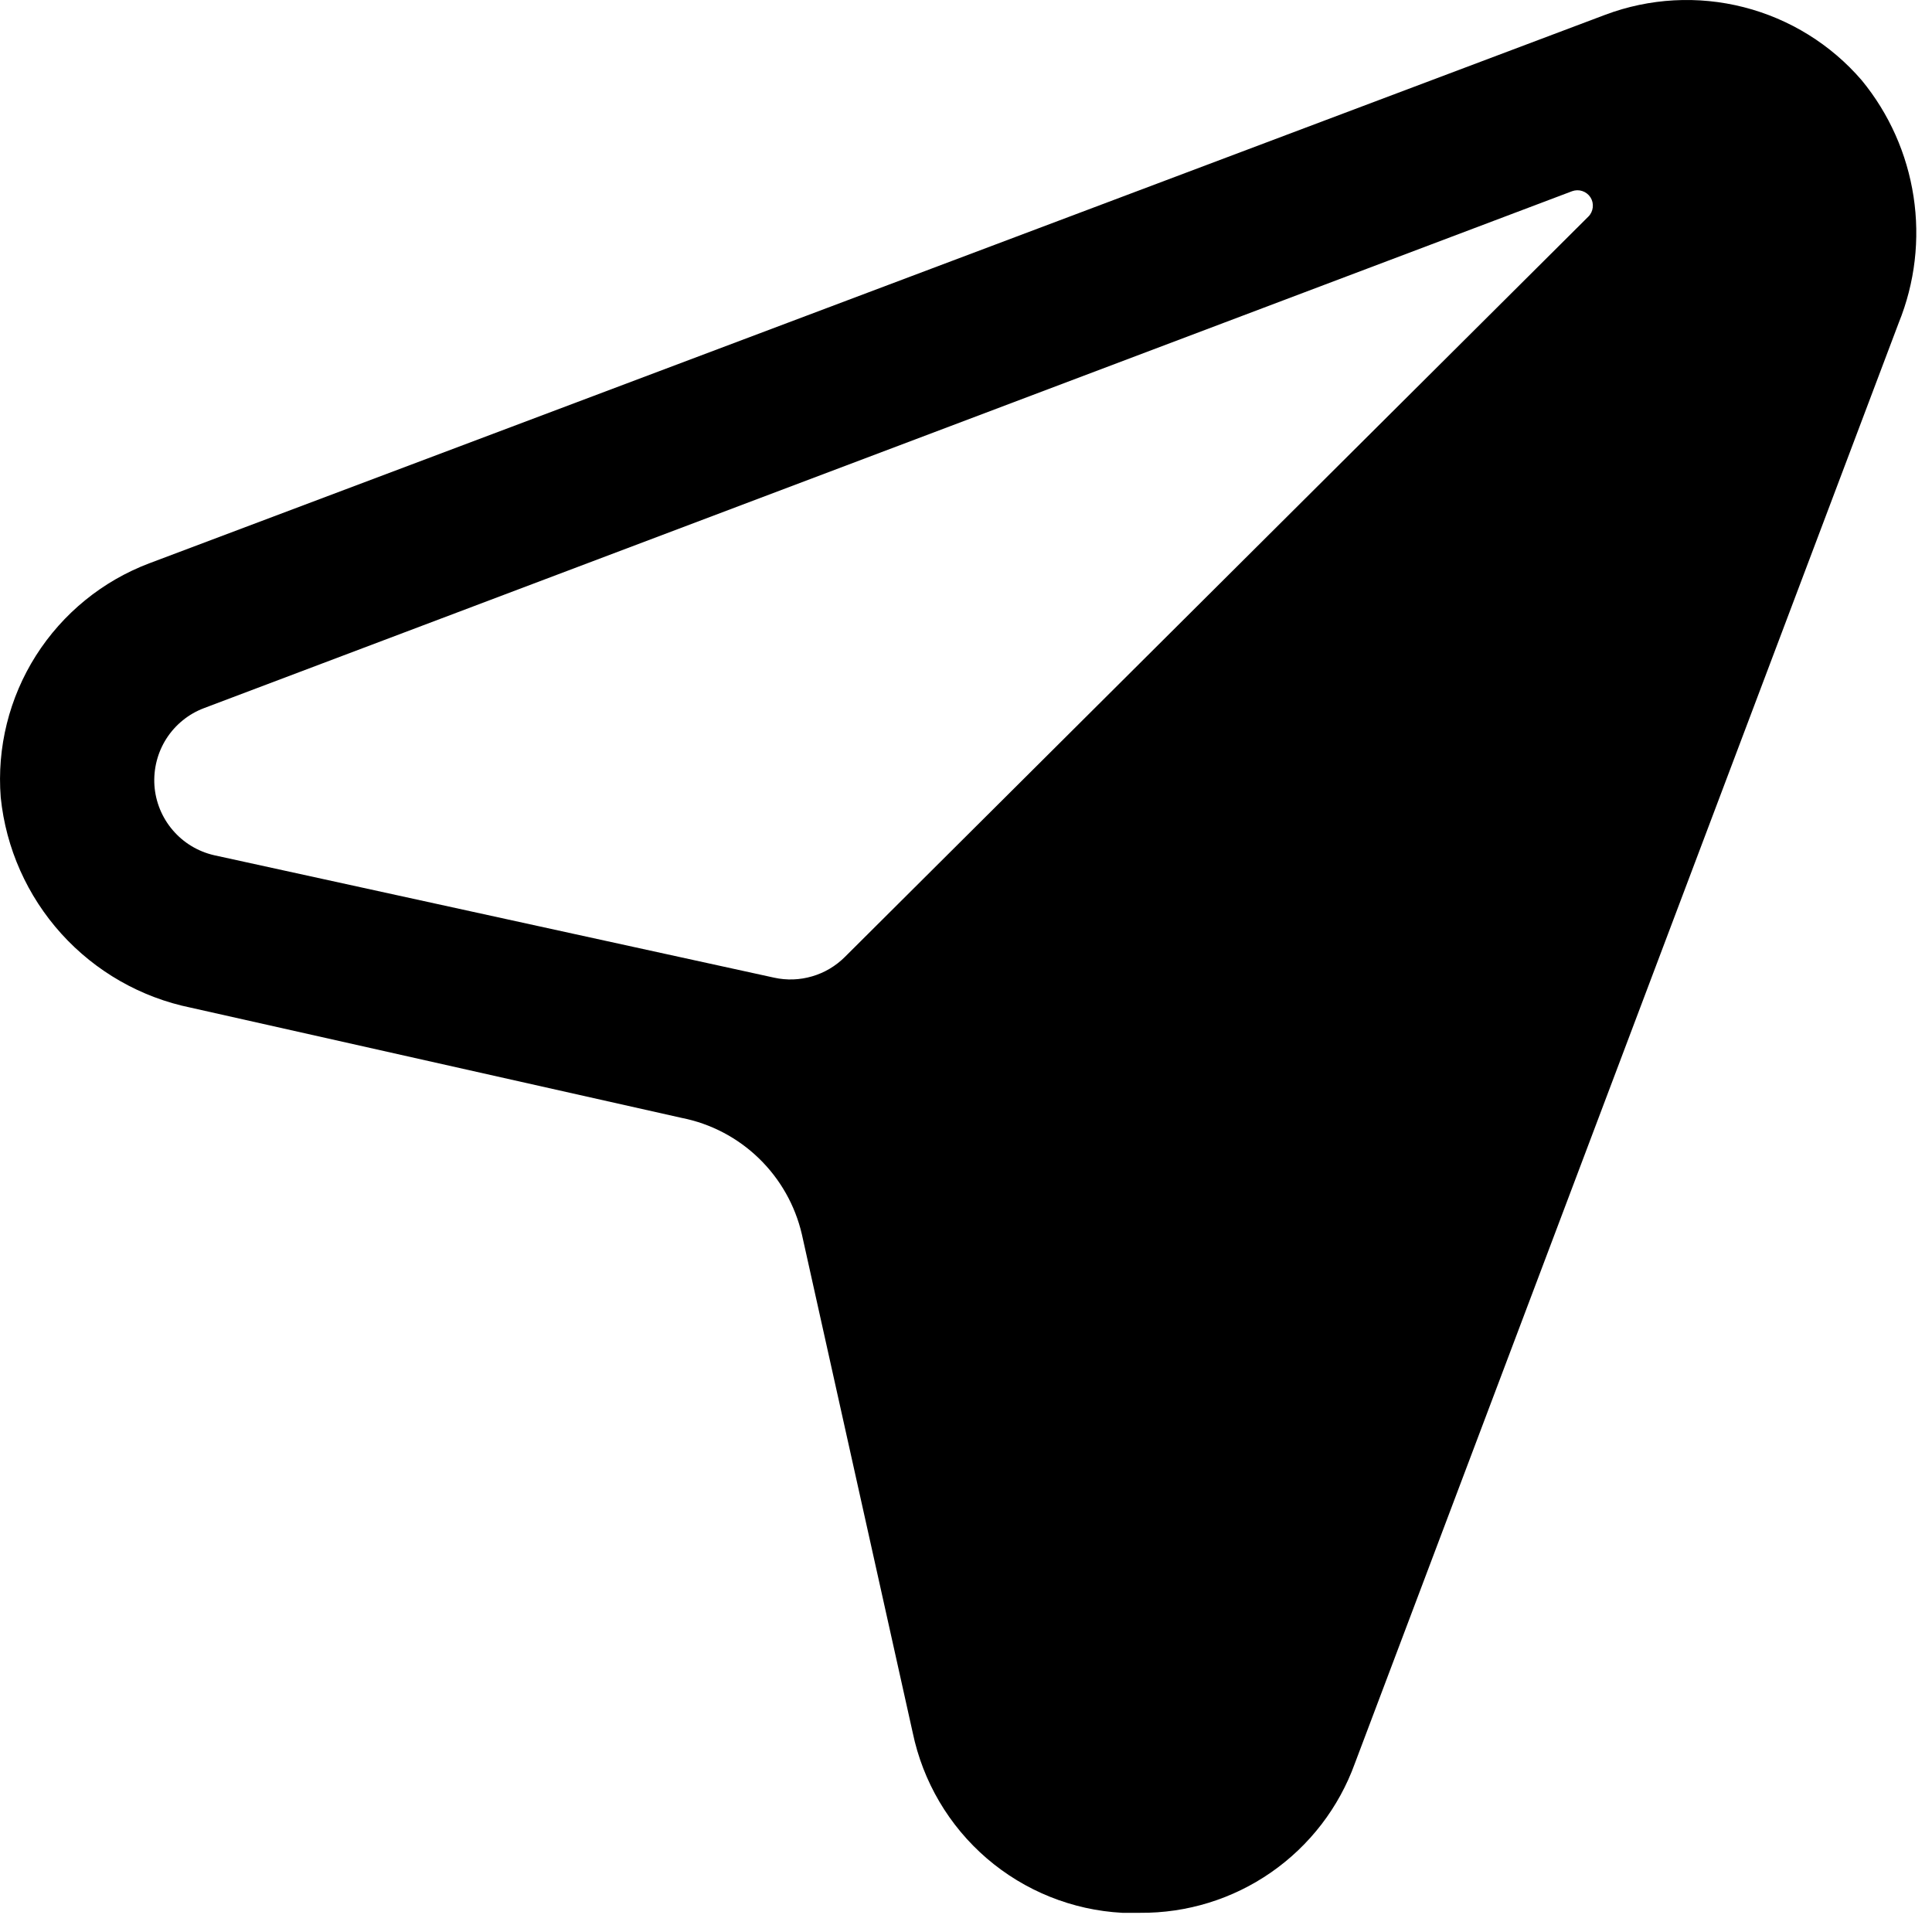 <svg width="29" height="29" viewBox="0 0 29 29" fill="none" xmlns="http://www.w3.org/2000/svg">
<path d="M0.011 11.97C0.089 12.732 0.408 13.448 0.921 14.016C1.435 14.584 2.116 14.973 2.866 15.126L10.232 16.78C10.669 16.866 11.071 17.077 11.391 17.387C11.711 17.697 11.935 18.092 12.036 18.526L13.7 26.007C13.853 26.742 14.243 27.405 14.812 27.895C15.381 28.384 16.096 28.672 16.846 28.712H17.111C17.815 28.718 18.503 28.506 19.081 28.104C19.659 27.702 20.098 27.131 20.337 26.469L28.5 4.847C28.744 4.246 28.821 3.591 28.723 2.95C28.625 2.309 28.357 1.706 27.945 1.205C27.482 0.667 26.864 0.284 26.175 0.108C25.486 -0.068 24.76 -0.028 24.095 0.222L2.242 8.455C1.54 8.72 0.943 9.206 0.54 9.84C0.138 10.474 -0.048 11.221 0.011 11.97ZM3.063 10.629L23.598 2.87C23.648 2.852 23.702 2.851 23.752 2.868C23.802 2.885 23.845 2.918 23.874 2.963C23.902 3.007 23.914 3.06 23.908 3.113C23.902 3.166 23.879 3.215 23.841 3.252L12.683 14.363C12.546 14.5 12.377 14.601 12.191 14.655C12.005 14.71 11.809 14.717 11.619 14.675L3.213 12.837C2.971 12.781 2.754 12.65 2.593 12.461C2.431 12.272 2.335 12.036 2.318 11.789C2.302 11.541 2.365 11.294 2.499 11.085C2.633 10.877 2.831 10.716 3.063 10.629Z" fill="black"/>
</svg>
